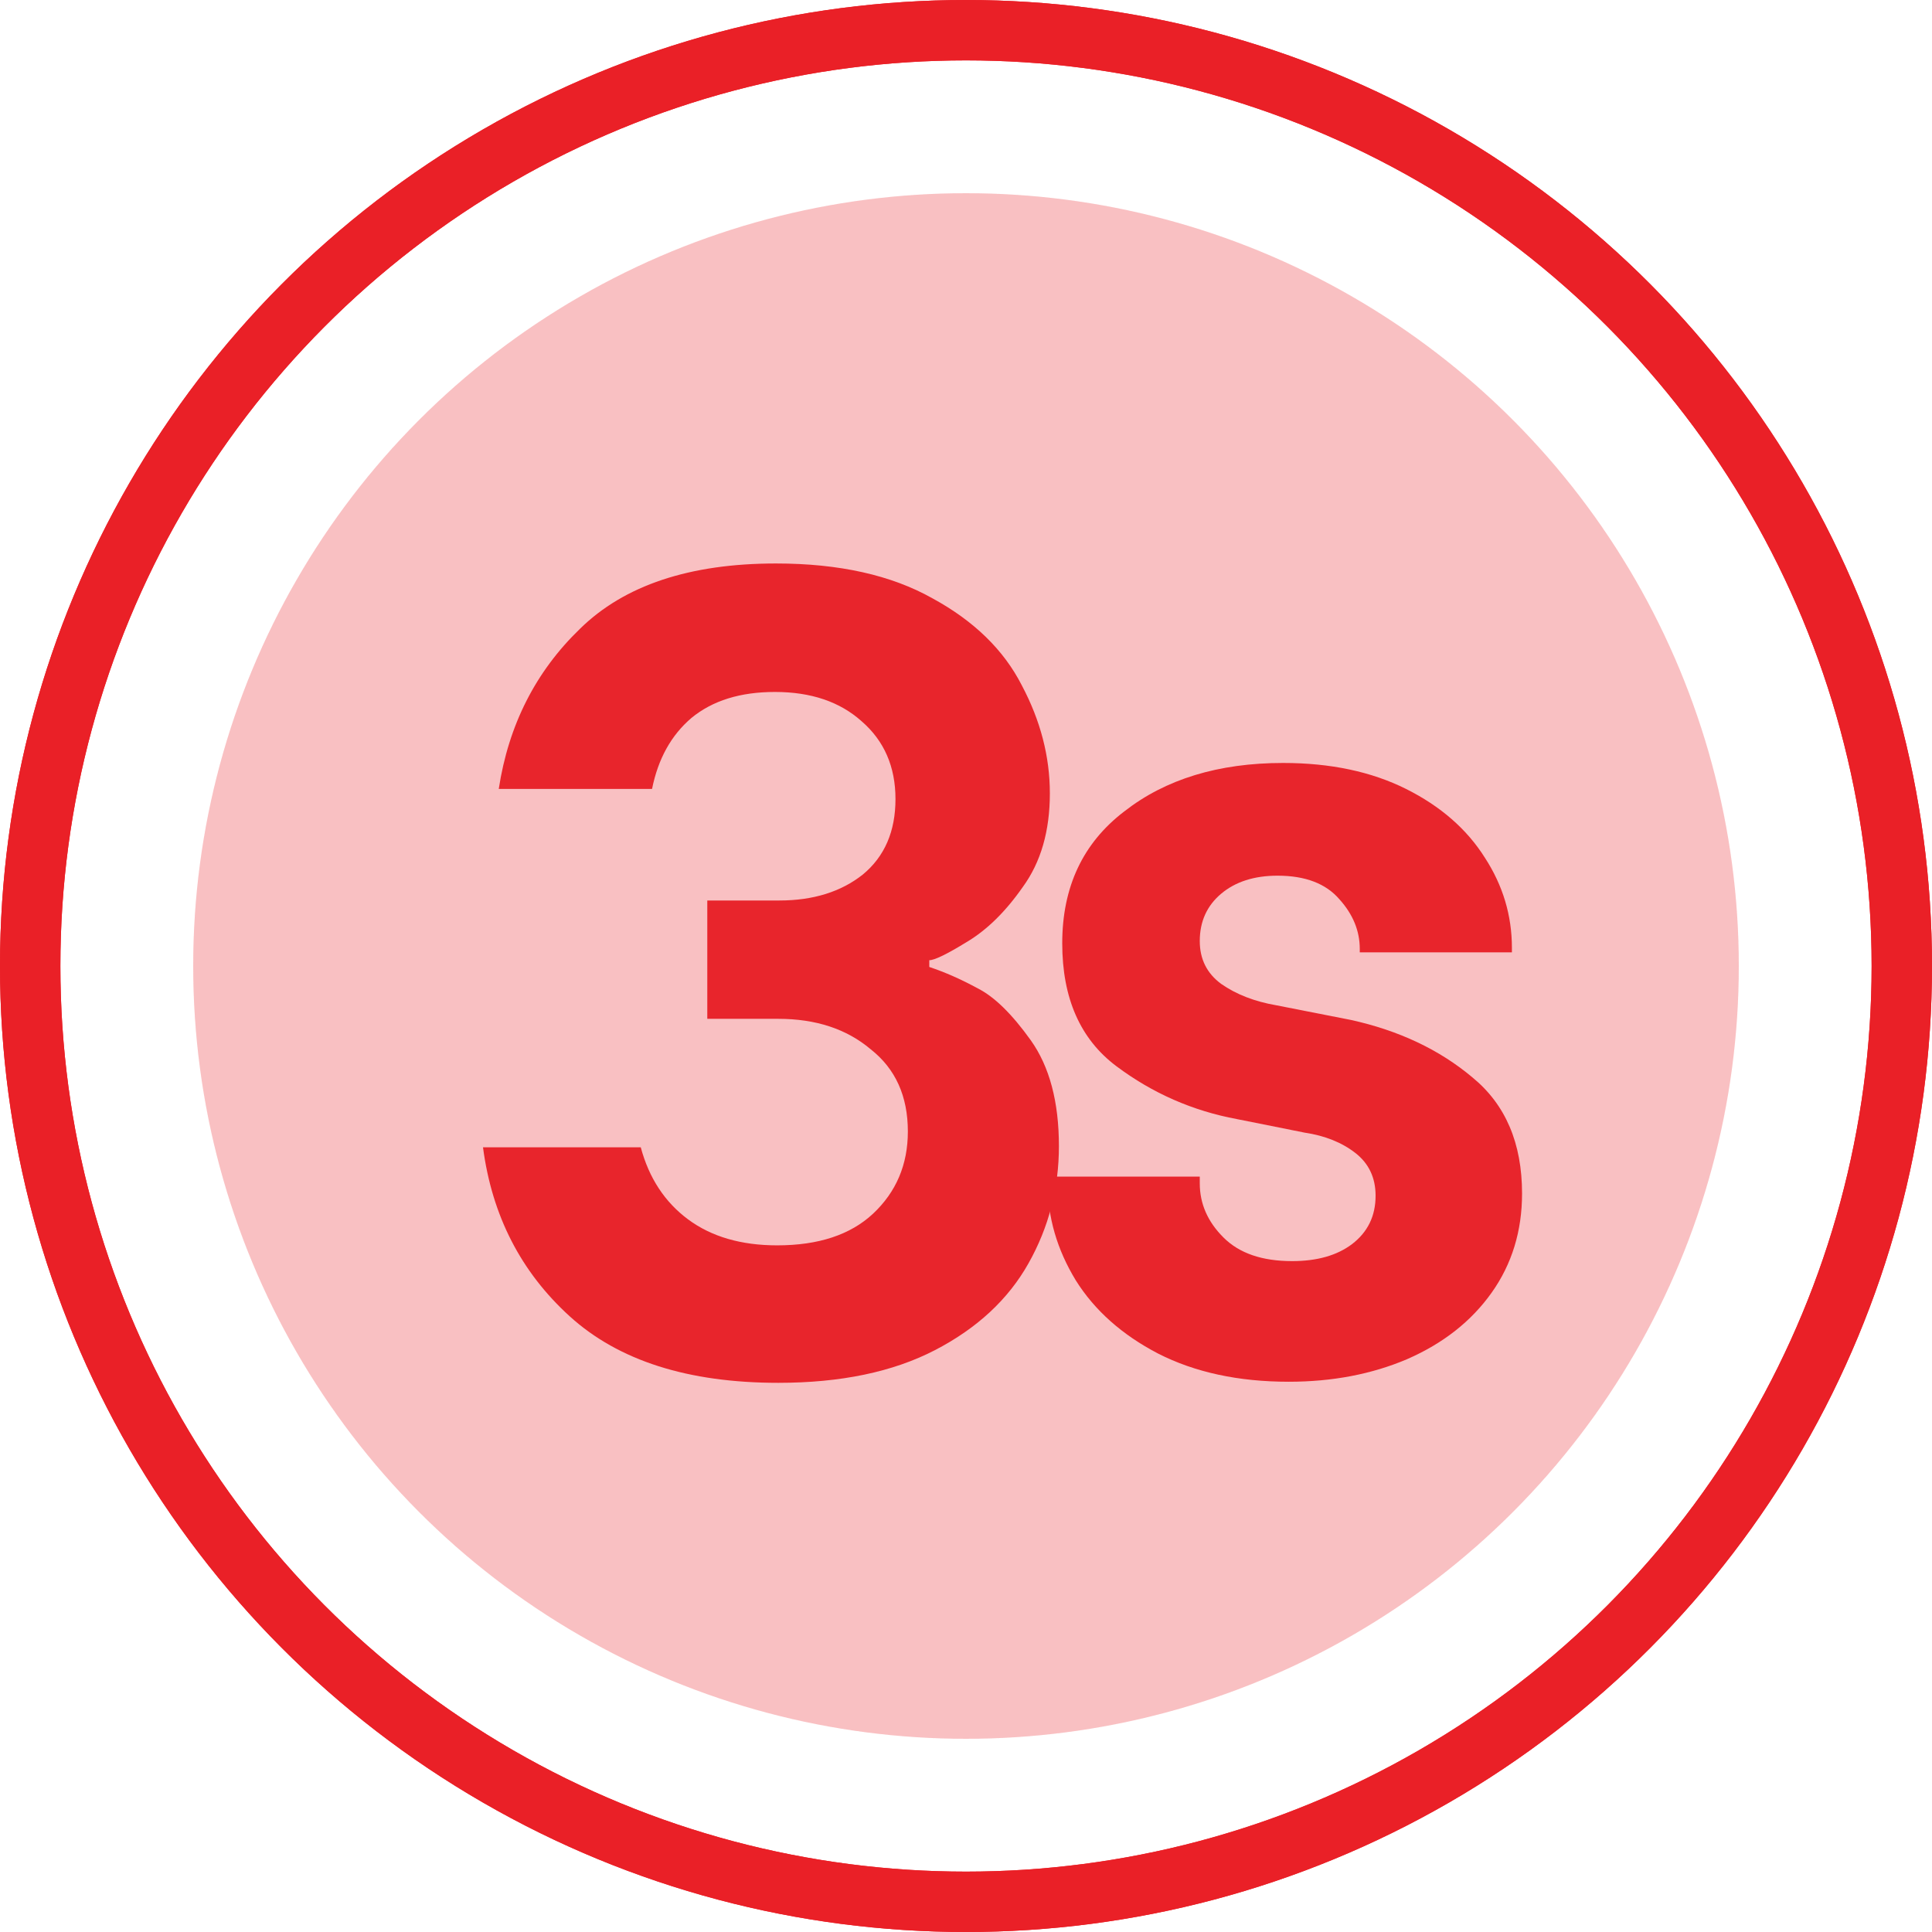 <svg width="32" height="32" viewBox="0 0 32 32" fill="none" xmlns="http://www.w3.org/2000/svg">
<circle cx="16" cy="16" r="15.5" stroke="#EA2027"/>
<circle cx="16" cy="16" r="12.8" fill="#EA2027" fill-opacity="0.15"/>
<circle cx="16" cy="16" r="15.5" stroke="#EA2027"/>
<circle cx="16" cy="16" r="12.8" fill="#EA2027" fill-opacity="0.15"/>
<path d="M12.891 22.904C11.397 22.904 10.246 22.537 9.437 21.803C8.628 21.068 8.149 20.135 8 19.003H10.613C10.75 19.513 11.012 19.911 11.397 20.197C11.783 20.483 12.275 20.627 12.872 20.627C13.556 20.627 14.085 20.452 14.459 20.104C14.844 19.743 15.037 19.289 15.037 18.741C15.037 18.156 14.832 17.702 14.421 17.379C14.023 17.043 13.513 16.875 12.891 16.875H11.715V14.915H12.909C13.469 14.915 13.93 14.771 14.291 14.485C14.652 14.187 14.832 13.77 14.832 13.235C14.832 12.7 14.645 12.27 14.272 11.947C13.911 11.623 13.432 11.461 12.835 11.461C12.262 11.461 11.802 11.604 11.453 11.891C11.117 12.177 10.9 12.569 10.8 13.067H8.261C8.423 12.009 8.871 11.125 9.605 10.416C10.34 9.694 11.422 9.333 12.853 9.333C13.899 9.333 14.764 9.526 15.448 9.912C16.132 10.285 16.624 10.764 16.923 11.349C17.234 11.934 17.389 12.531 17.389 13.141C17.389 13.764 17.24 14.28 16.941 14.691C16.655 15.101 16.344 15.406 16.008 15.605C15.684 15.804 15.479 15.904 15.392 15.904V16.016C15.653 16.103 15.921 16.221 16.195 16.371C16.468 16.508 16.761 16.794 17.072 17.229C17.383 17.665 17.539 18.25 17.539 18.984C17.539 19.681 17.371 20.328 17.035 20.925C16.699 21.523 16.182 22.002 15.485 22.363C14.788 22.724 13.924 22.904 12.891 22.904Z" fill="#E8252C"/>
<path d="M21.346 22.886C20.512 22.886 19.791 22.73 19.181 22.419C18.584 22.108 18.129 21.703 17.818 21.206C17.507 20.695 17.352 20.16 17.352 19.6V19.488H19.872V19.6C19.872 19.936 20.002 20.235 20.264 20.496C20.525 20.758 20.904 20.888 21.402 20.888C21.813 20.888 22.143 20.795 22.392 20.608C22.653 20.409 22.784 20.142 22.784 19.805C22.784 19.507 22.672 19.27 22.448 19.096C22.224 18.922 21.944 18.81 21.608 18.76L20.488 18.536C19.753 18.399 19.088 18.107 18.49 17.659C17.893 17.211 17.594 16.533 17.594 15.624C17.594 14.691 17.936 13.963 18.621 13.44C19.305 12.905 20.183 12.637 21.253 12.637C22.037 12.637 22.715 12.781 23.288 13.067C23.86 13.353 24.296 13.733 24.594 14.206C24.893 14.666 25.042 15.164 25.042 15.699V15.774H22.522V15.717C22.522 15.419 22.41 15.145 22.186 14.896C21.962 14.635 21.62 14.504 21.16 14.504C20.774 14.504 20.463 14.604 20.226 14.803C19.99 15.002 19.872 15.263 19.872 15.587C19.872 15.886 19.99 16.122 20.226 16.296C20.475 16.47 20.78 16.589 21.141 16.651L22.373 16.893C23.169 17.068 23.841 17.385 24.389 17.846C24.936 18.294 25.21 18.934 25.21 19.768C25.21 20.39 25.042 20.938 24.706 21.411C24.37 21.884 23.904 22.251 23.306 22.512C22.721 22.761 22.068 22.886 21.346 22.886Z" fill="#E8252C"/>
</svg>
